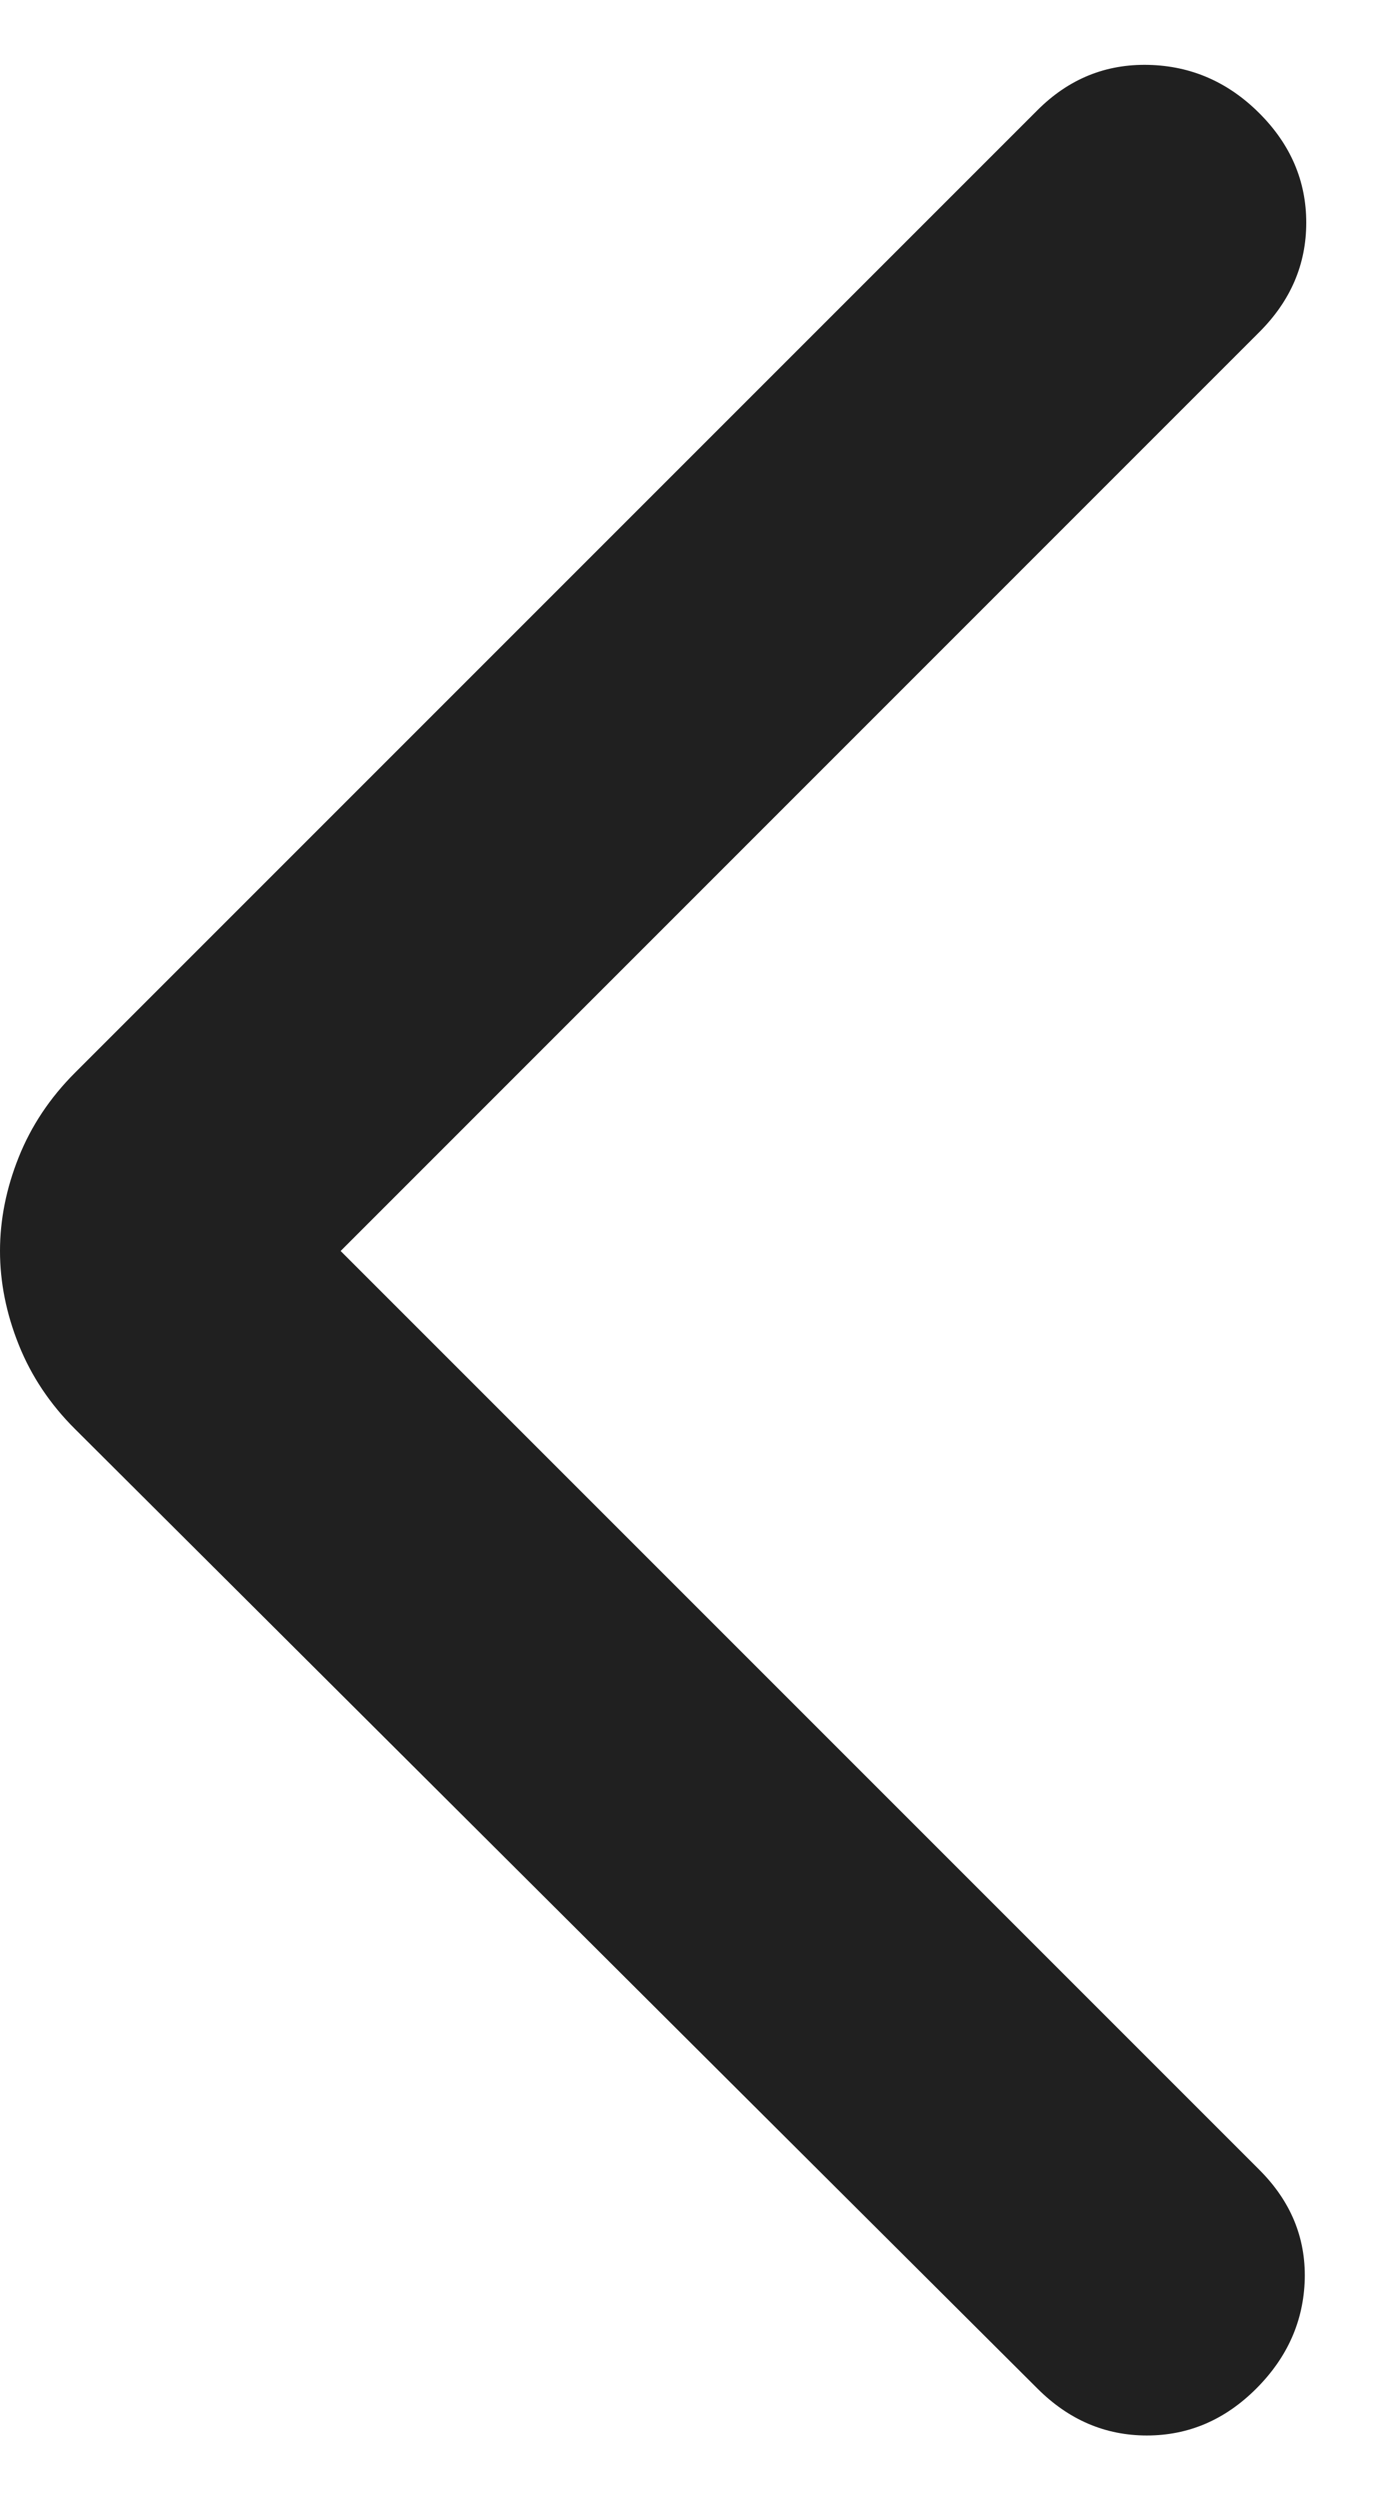 <svg width="11" height="20" viewBox="0 0 11 20" fill="none" xmlns="http://www.w3.org/2000/svg">
<path d="M2.725 10.007L10.075 17.357C10.325 17.607 10.446 17.898 10.438 18.232C10.429 18.565 10.3 18.857 10.05 19.107C9.8 19.357 9.508 19.482 9.175 19.482C8.842 19.482 8.55 19.357 8.3 19.107L0.6 11.431C0.4 11.232 0.25 11.007 0.15 10.757C0.05 10.507 0 10.257 0 10.007C0 9.756 0.05 9.506 0.15 9.256C0.25 9.006 0.4 8.781 0.6 8.581L8.3 0.881C8.55 0.631 8.846 0.511 9.188 0.519C9.529 0.527 9.825 0.656 10.075 0.906C10.325 1.156 10.45 1.448 10.45 1.781C10.45 2.115 10.325 2.406 10.075 2.656L2.725 10.007Z" fill="#202020"/>
</svg>
